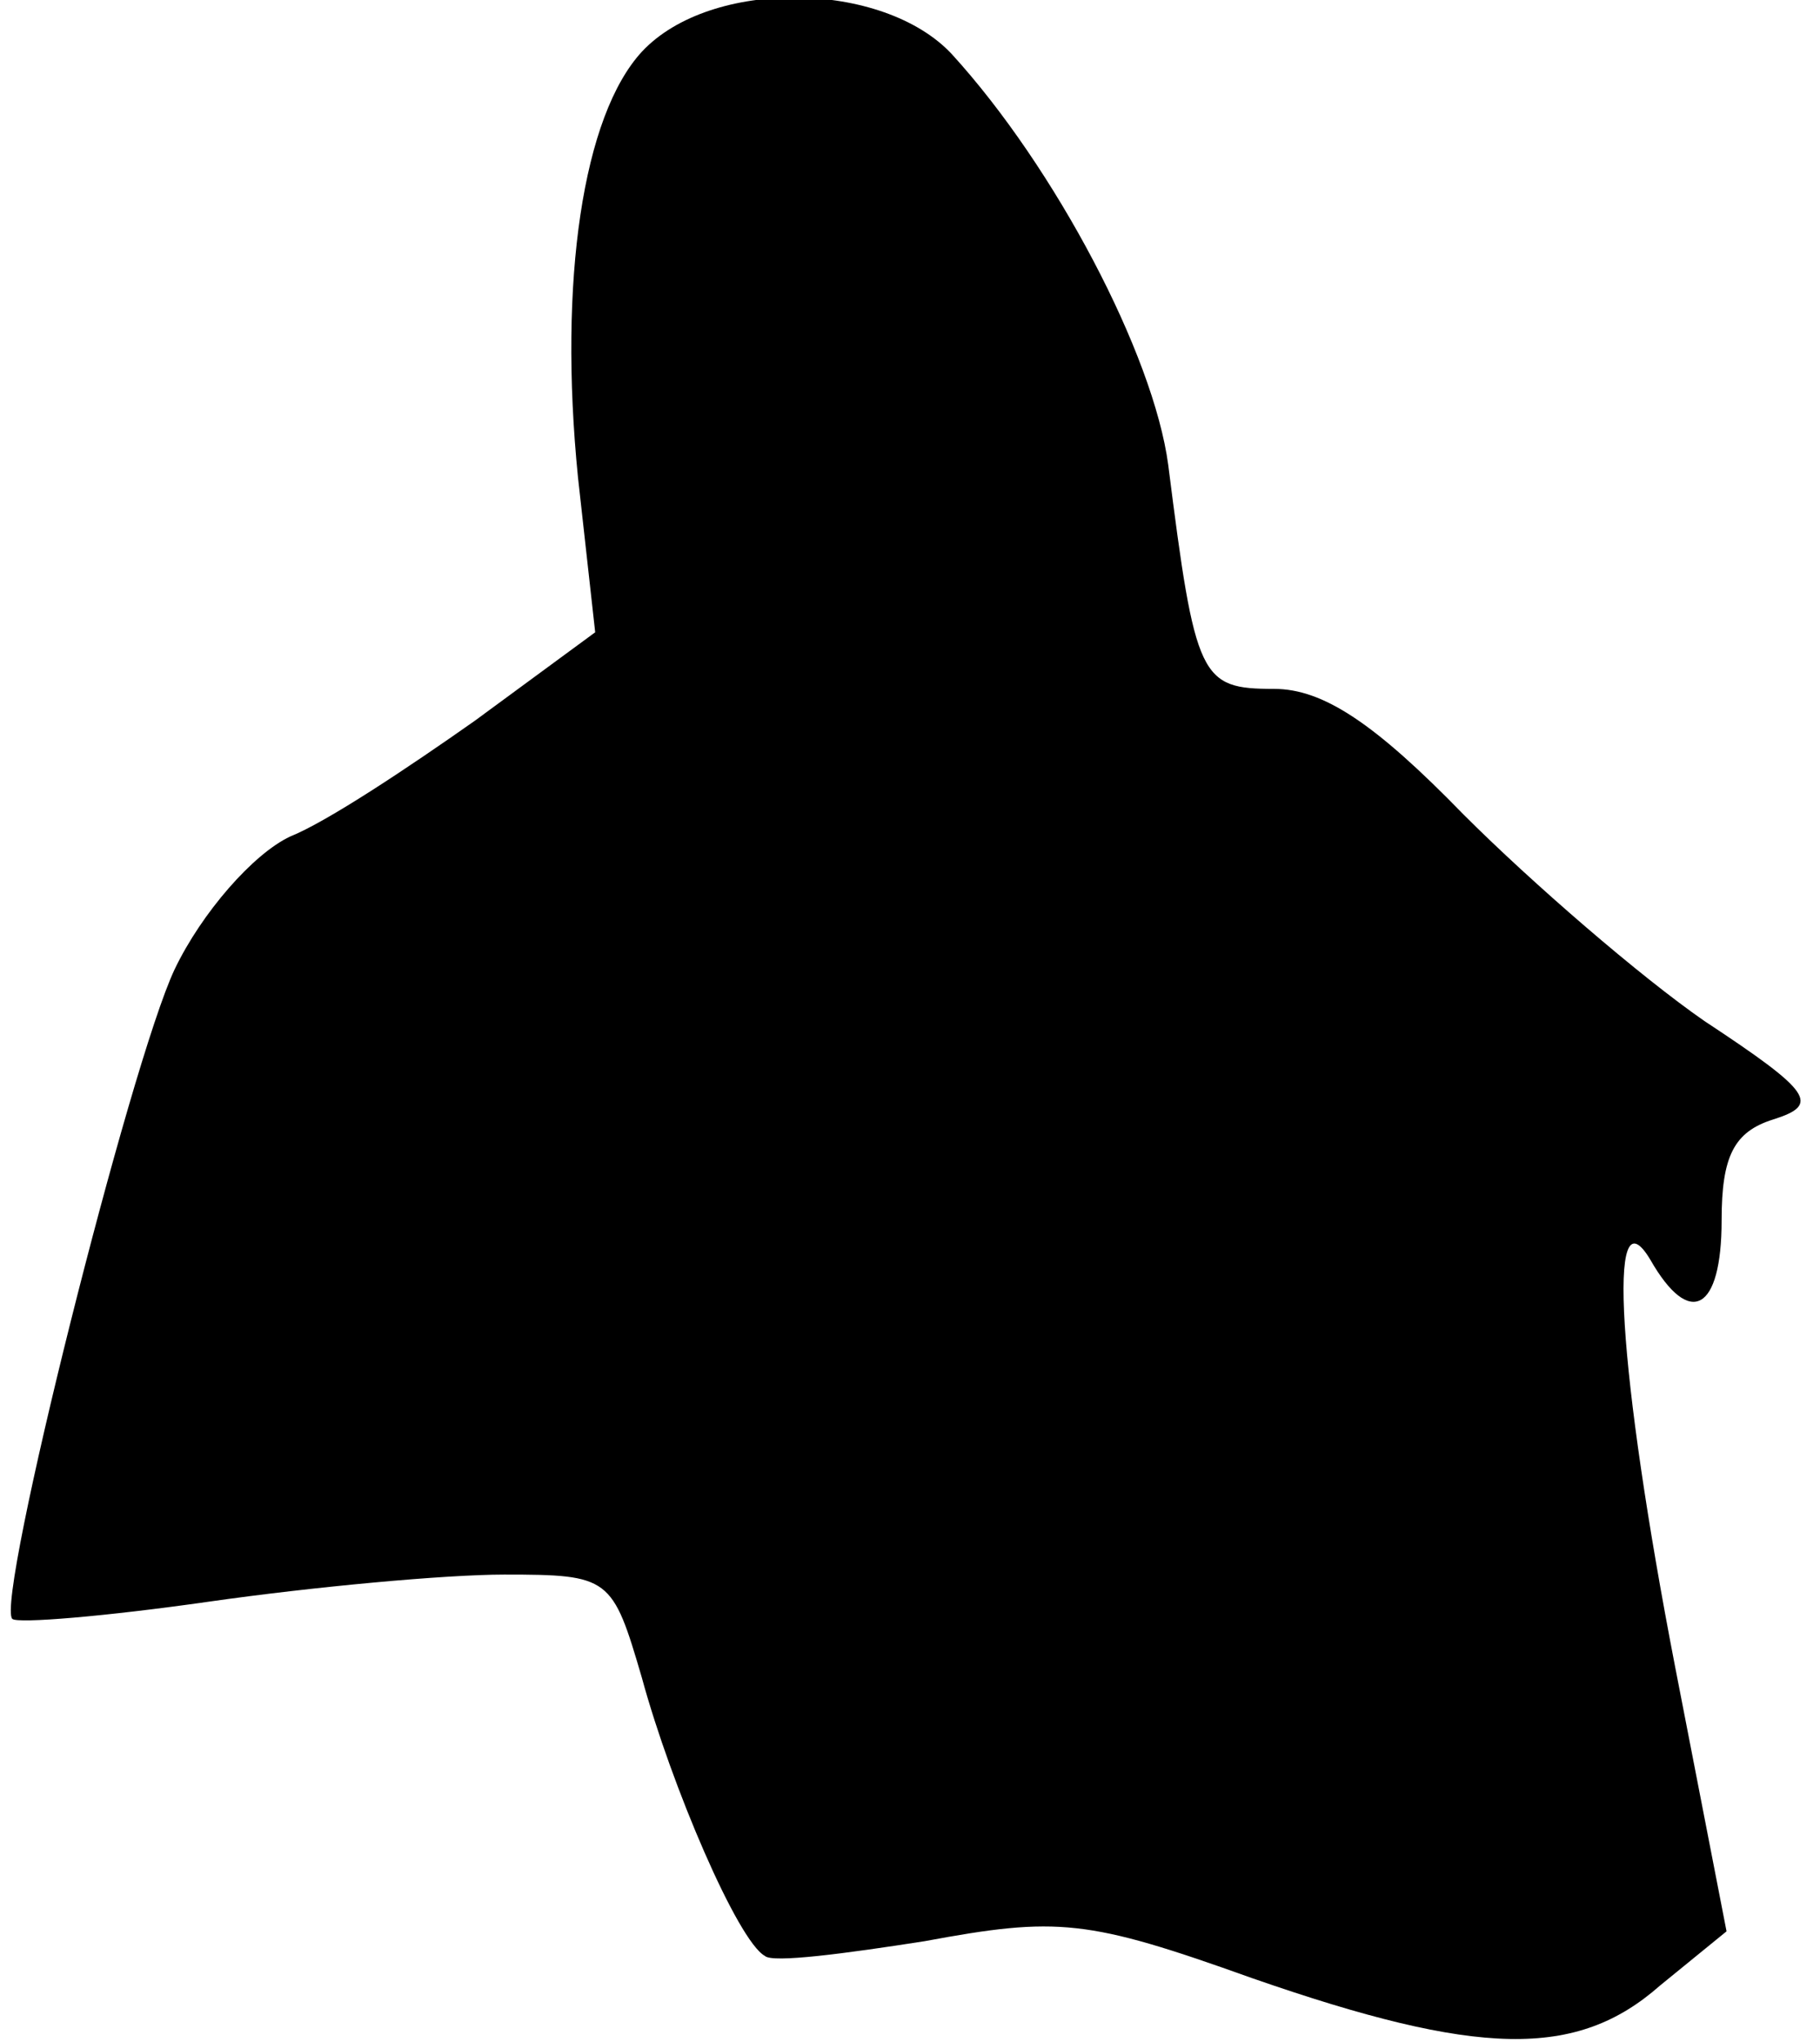 <?xml version="1.0" standalone="no"?>
<!DOCTYPE svg PUBLIC "-//W3C//DTD SVG 20010904//EN"
 "http://www.w3.org/TR/2001/REC-SVG-20010904/DTD/svg10.dtd">
<svg version="1.0" xmlns="http://www.w3.org/2000/svg"
 width="74pt" height="83pt" viewBox="0 0 74 83"
 preserveAspectRatio="xMidYMid meet">
<g transform="translate(0,83) scale(0.1,-0.1)"
fill="#000000" stroke="none">
<path fill="#000000" stroke="none" d="M261 809 c-24 -26 -34 -93 -26 -173 l7
-63 -49 -36 c-27 -19 -60 -41 -75 -47 -15 -7 -36 -31 -47 -54 -18 -38 -73
-257 -66 -264 2 -2 38 1 80 7 42 6 96 11 120 11 43 0 44 -1 56 -42 12 -44 39
-107 50 -113 3 -3 33 1 65 6 54 10 66 9 133 -15 92 -32 132 -33 166 -3 l27 22
-21 108 c-23 119 -28 195 -10 165 16 -28 29 -21 29 16 0 26 5 36 21 41 19 6
16 11 -28 40 -26 18 -70 56 -98 84 -36 37 -57 51 -77 51 -30 0 -32 4 -43 91
-6 45 -46 121 -88 167 -28 30 -98 31 -126 1z"/>
</g>
</svg>
